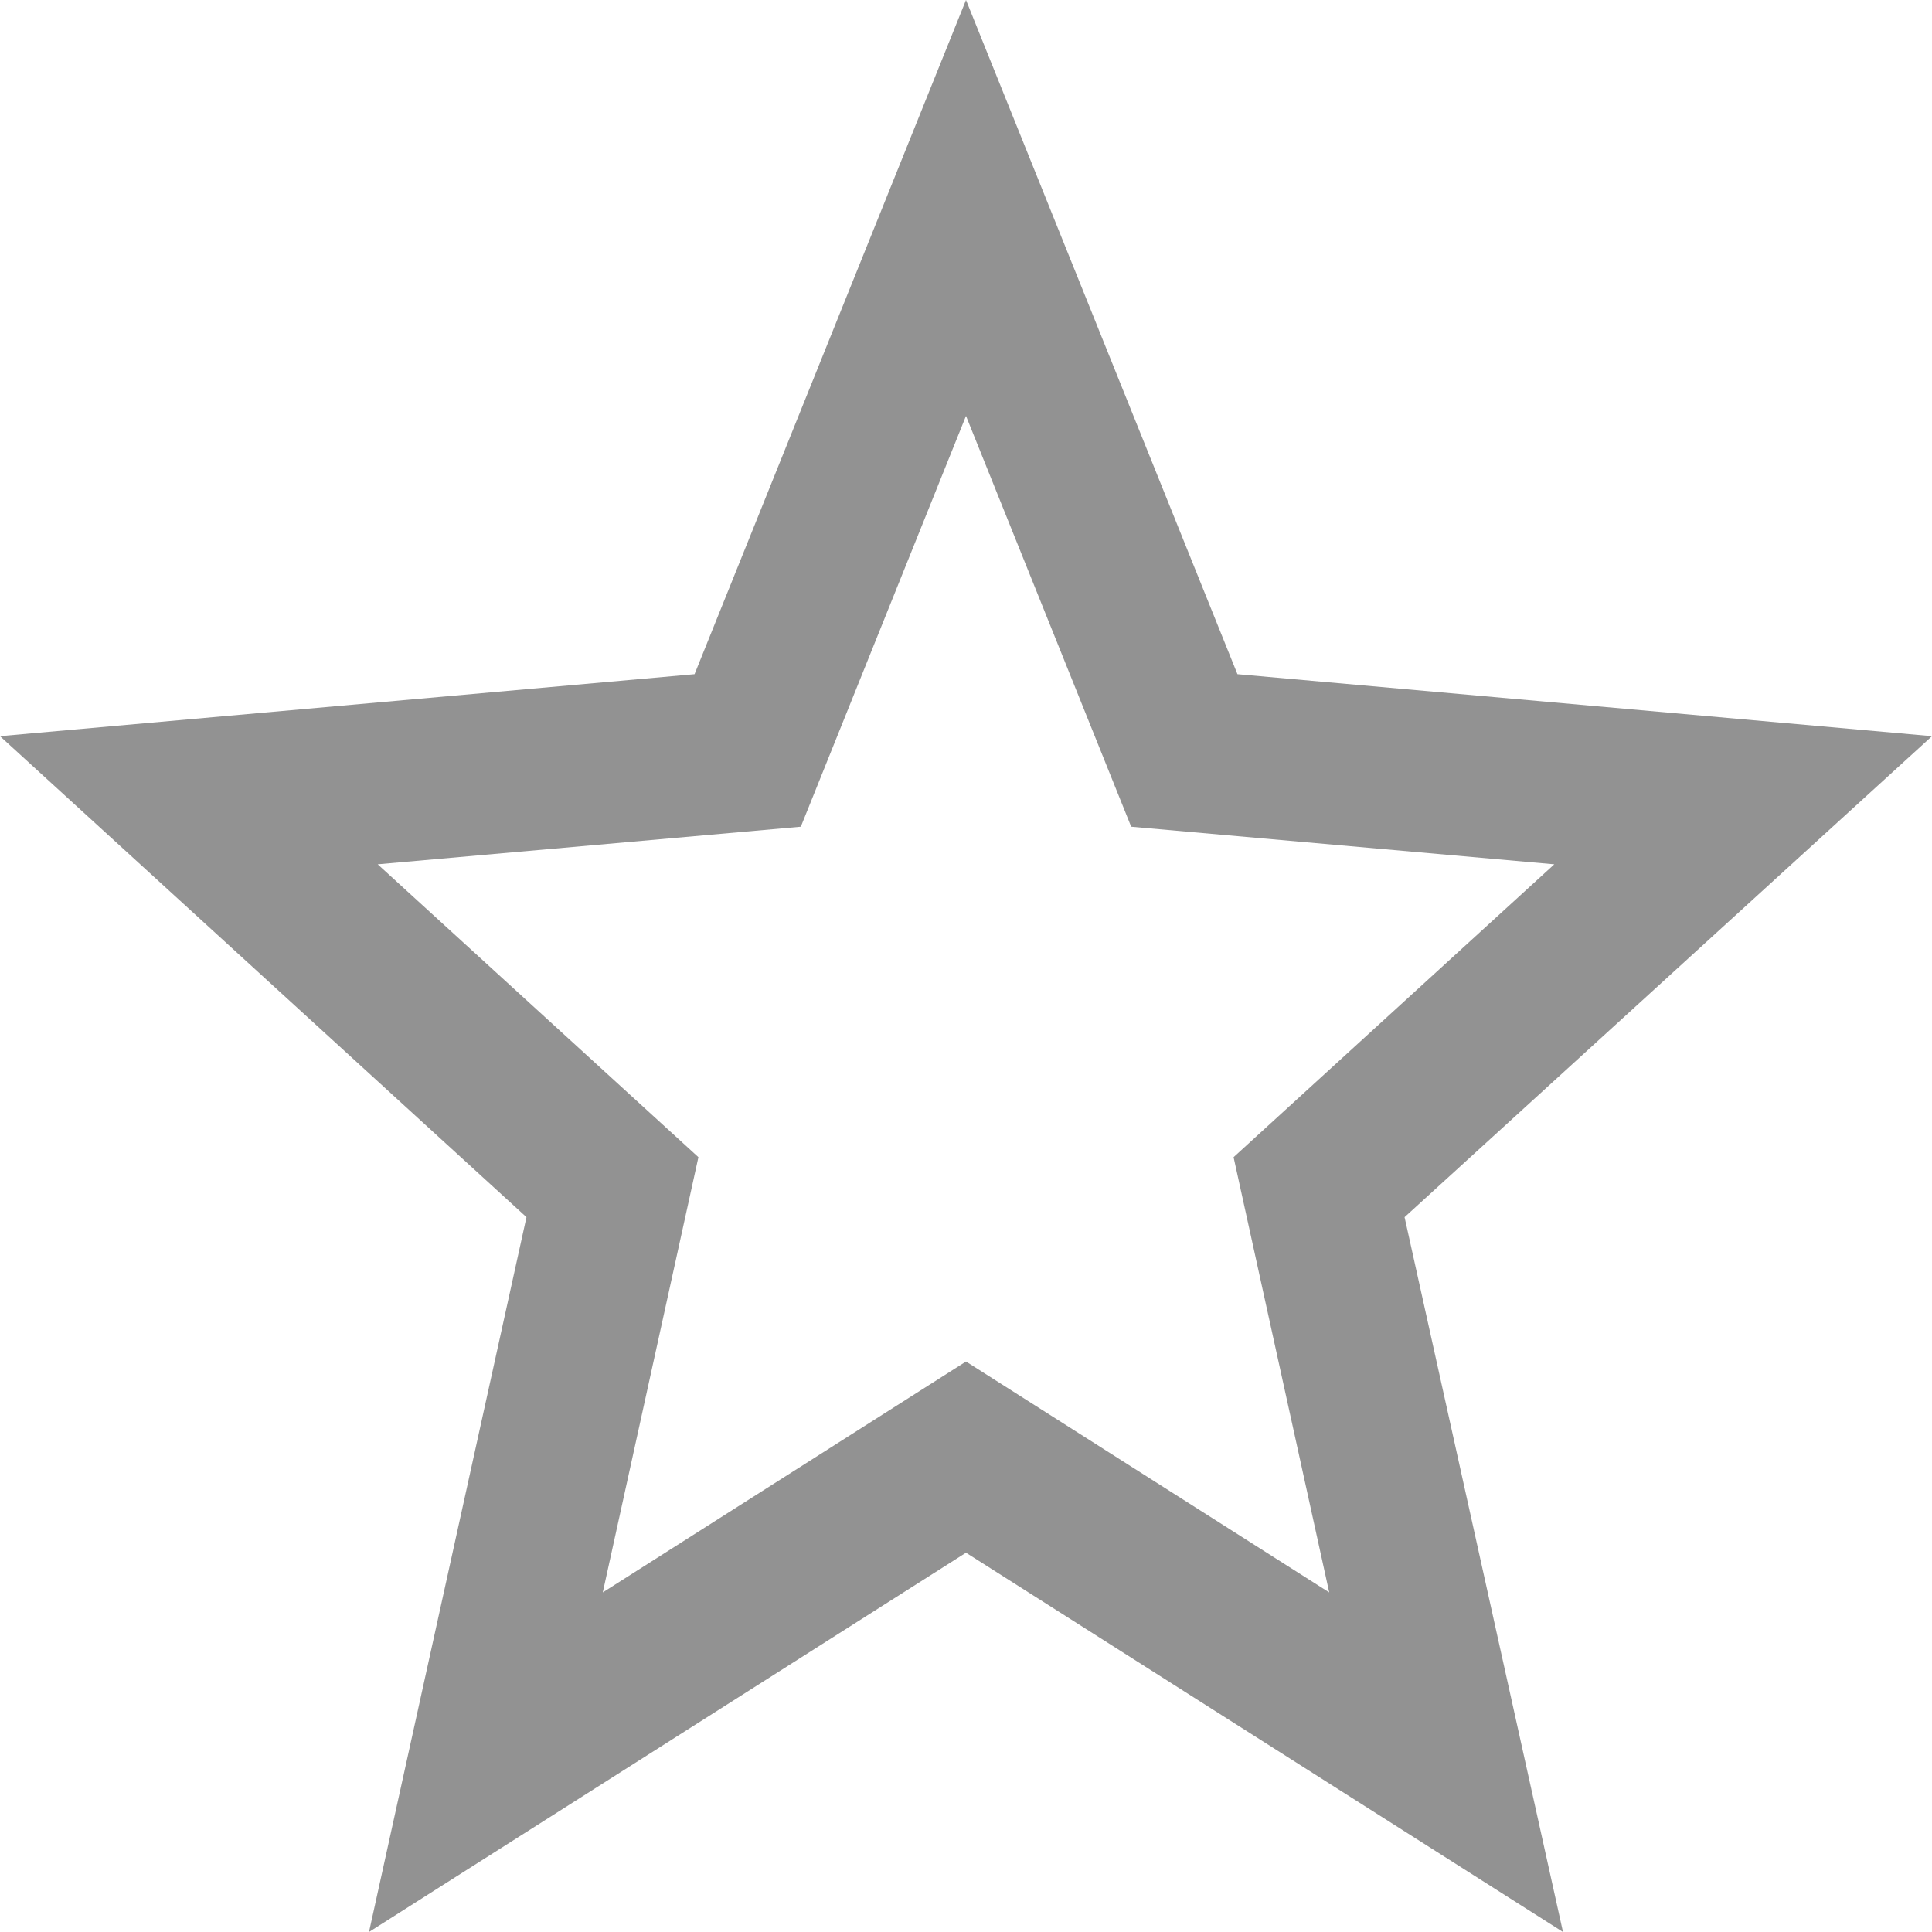 <svg width="22" height="22" viewBox="0 0 22 22" fill="none" xmlns="http://www.w3.org/2000/svg">
<g opacity="0.5" clip-path="url(#clip0_219_3334)">
<path d="M11 15.504L6.864 18.133L7.953 13.177L4.301 9.842L9.119 9.414L11 4.736L12.881 9.414L17.699 9.842L14.047 13.177L15.136 18.133M22 8.383L14.091 7.677L11 0L7.909 7.677L0 8.383L5.995 13.86L4.202 22L11 17.681L17.798 22L15.994 13.86L22 8.383Z" fill="#252525"/>
</g>
<defs>
<clipPath id="clip0_219_3334">
<rect width="22" height="22" fill="white"/>
</clipPath>
</defs>
</svg>
